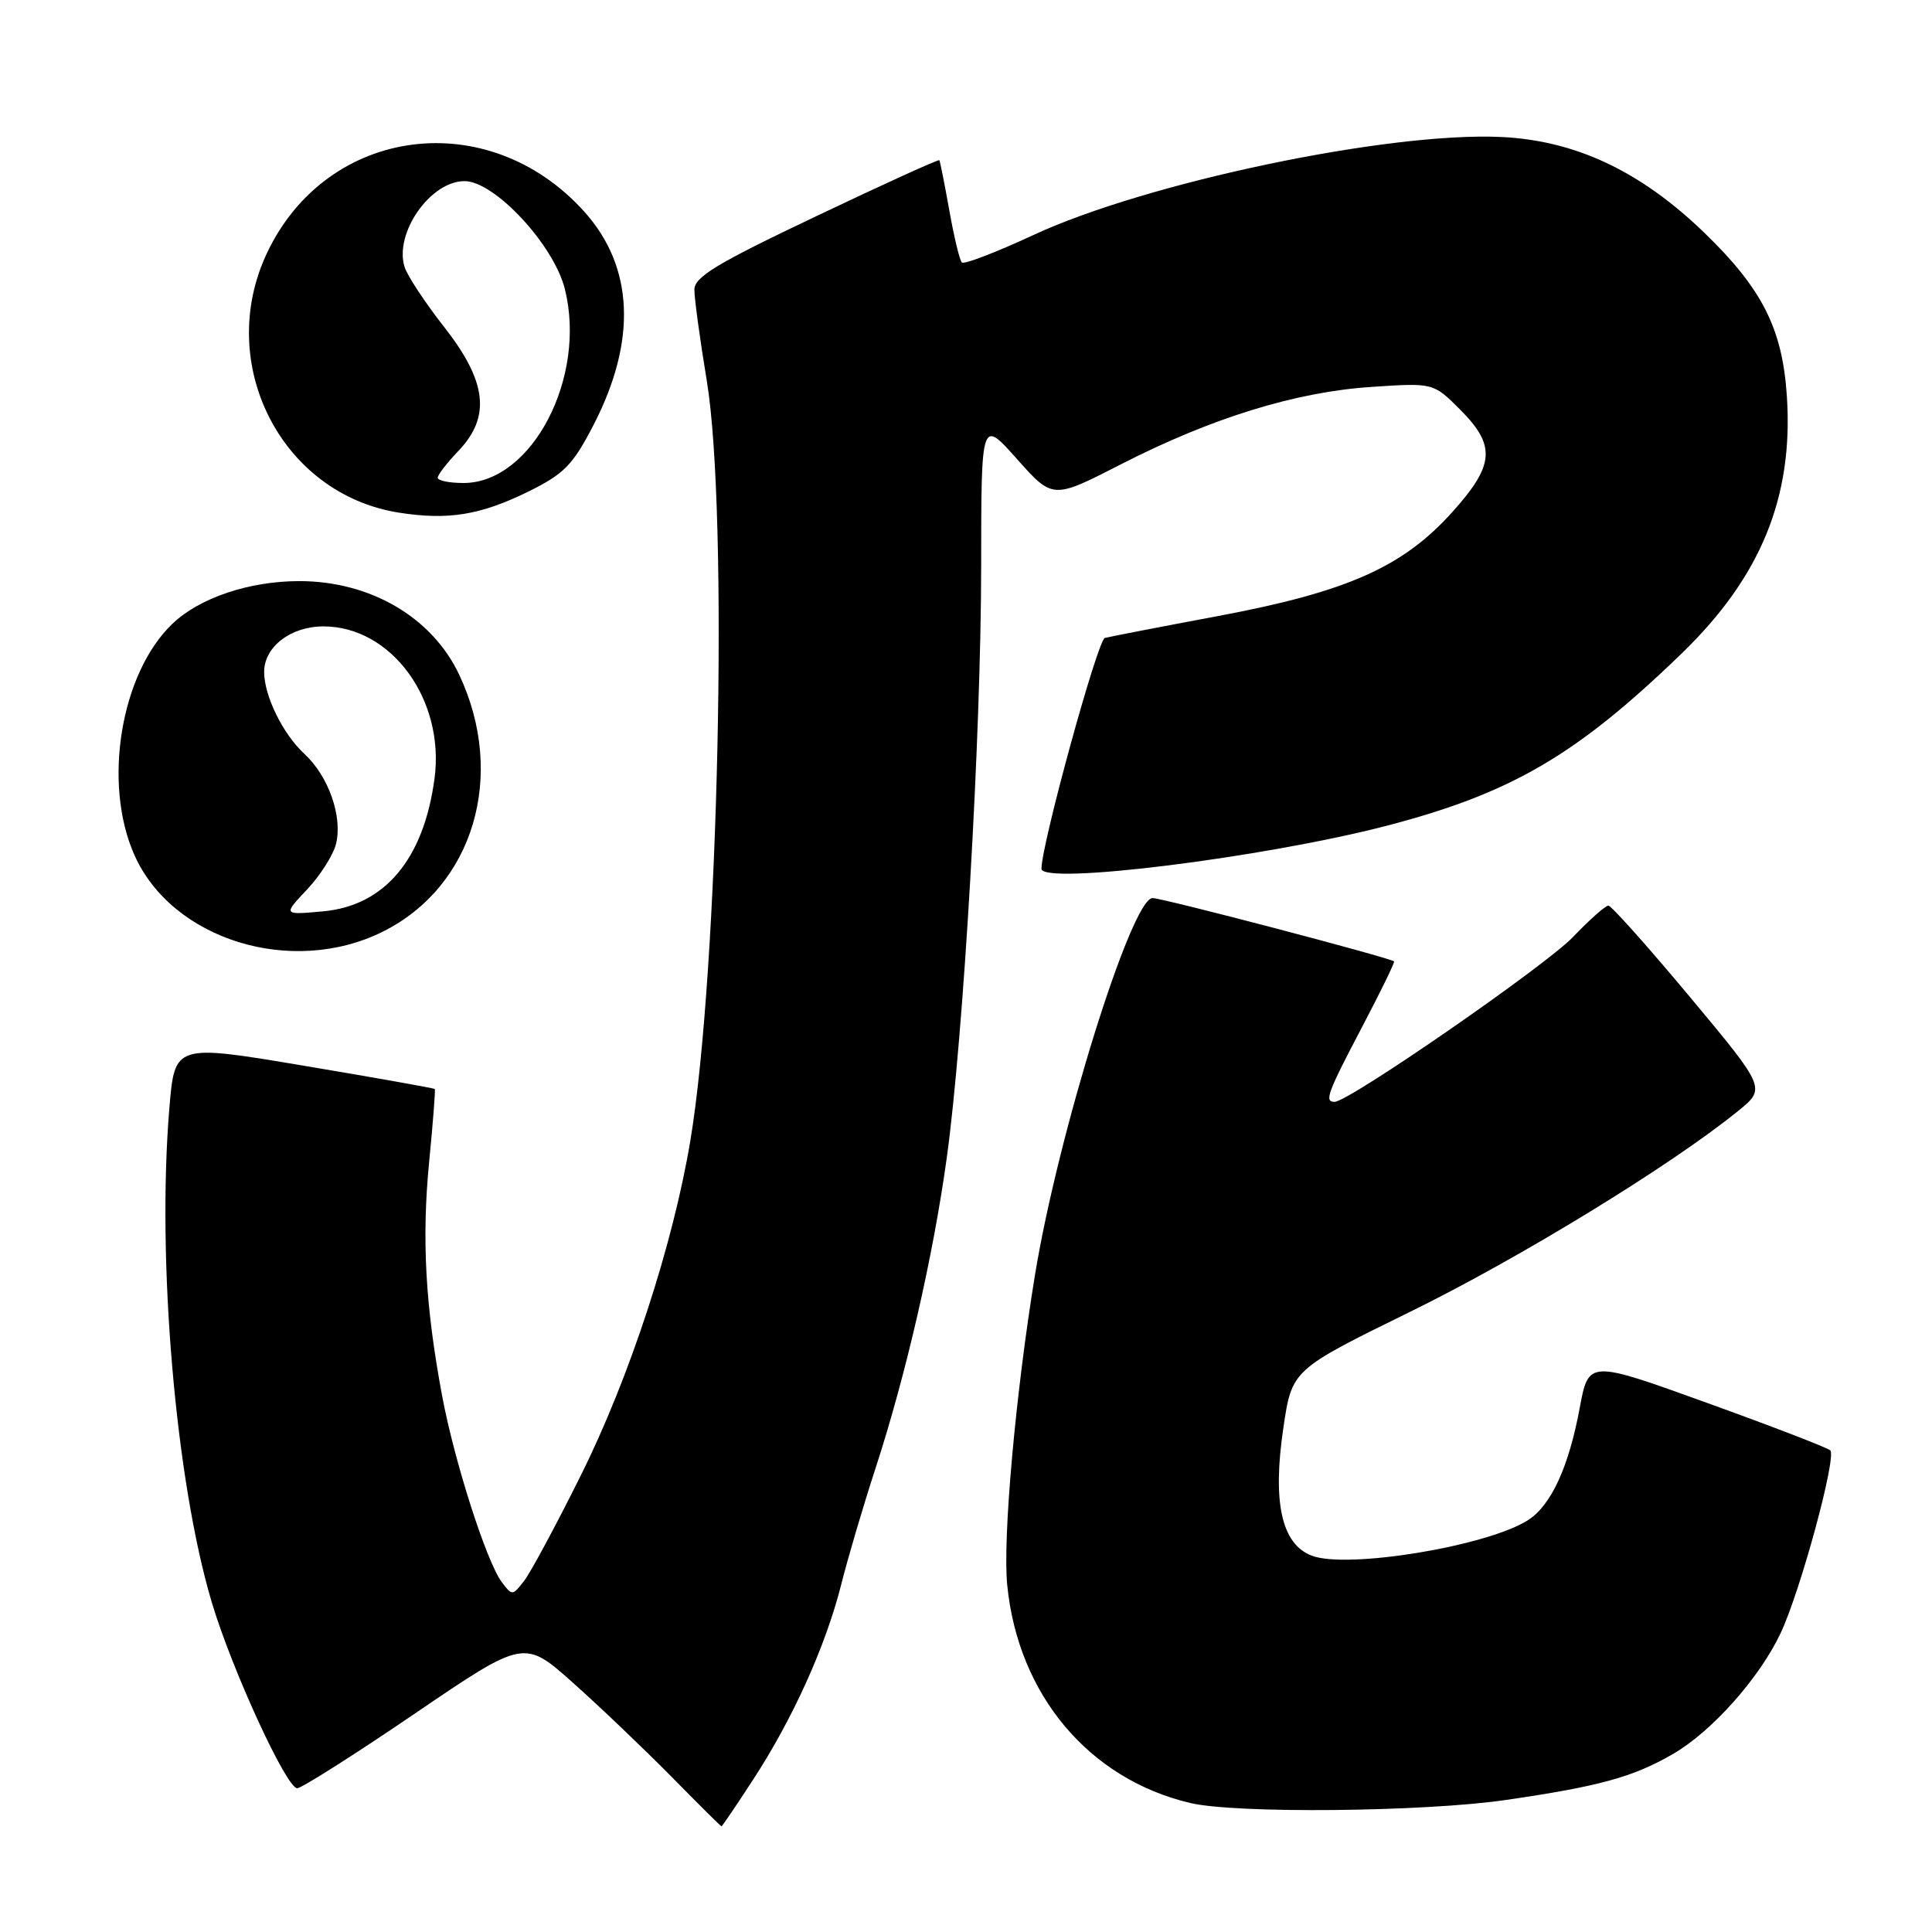 <?xml version="1.0" encoding="UTF-8" standalone="no"?>
<!DOCTYPE svg PUBLIC "-//W3C//DTD SVG 1.1//EN" "http://www.w3.org/Graphics/SVG/1.1/DTD/svg11.dtd" >
<svg xmlns="http://www.w3.org/2000/svg" xmlns:xlink="http://www.w3.org/1999/xlink" version="1.1" viewBox="0 0 256 256">
 <g >
 <path fill="currentColor"
d=" M 99.83 235.75 C 105.08 227.70 109.42 218.06 111.47 209.94 C 112.36 206.40 114.41 199.45 116.03 194.50 C 120.06 182.11 123.63 166.58 125.44 153.50 C 127.67 137.44 130.00 97.42 130.01 74.98 C 130.02 55.50 130.02 55.50 134.76 60.83 C 139.50 66.15 139.50 66.15 148.50 61.54 C 160.52 55.38 171.69 51.93 181.71 51.27 C 189.92 50.72 189.92 50.72 193.46 54.26 C 198.25 59.05 198.05 61.61 192.43 67.86 C 185.90 75.13 178.52 78.41 161.50 81.61 C 153.80 83.05 147.00 84.37 146.40 84.53 C 145.44 84.78 138.00 111.90 138.00 115.11 C 138.00 117.31 167.41 113.65 183.65 109.44 C 200.22 105.13 208.84 100.11 222.80 86.62 C 233.31 76.46 237.65 65.87 236.77 52.52 C 236.19 43.54 233.49 38.22 225.75 30.76 C 217.33 22.65 208.71 18.60 198.88 18.15 C 183.92 17.46 151.90 24.18 136.89 31.16 C 131.98 33.44 127.74 35.07 127.45 34.78 C 127.16 34.50 126.41 31.39 125.79 27.88 C 125.16 24.37 124.57 21.38 124.47 21.23 C 124.37 21.08 117.03 24.42 108.15 28.65 C 94.89 34.95 92.00 36.70 92.01 38.41 C 92.01 39.56 92.75 45.00 93.66 50.50 C 96.55 68.07 95.24 128.54 91.48 151.11 C 89.19 164.90 83.41 182.56 76.96 195.50 C 73.68 202.10 70.29 208.40 69.43 209.50 C 67.91 211.46 67.85 211.46 66.47 209.61 C 64.44 206.86 60.22 193.68 58.59 184.99 C 56.36 173.05 55.87 164.20 56.86 154.00 C 57.37 148.78 57.71 144.41 57.61 144.30 C 57.51 144.19 49.72 142.80 40.29 141.22 C 23.15 138.34 23.15 138.34 22.44 146.86 C 20.76 167.03 23.27 196.26 28.06 212.31 C 30.72 221.23 37.98 237.01 39.39 236.95 C 40.00 236.92 47.02 232.47 54.98 227.05 C 69.46 217.20 69.46 217.20 75.98 223.03 C 79.57 226.23 85.41 231.81 88.97 235.42 C 92.53 239.04 95.51 242.00 95.60 242.00 C 95.69 242.00 97.60 239.19 99.83 235.75 Z  M 199.50 238.51 C 211.93 236.70 216.37 235.48 221.65 232.43 C 226.83 229.44 233.14 222.35 235.95 216.38 C 238.58 210.79 243.39 193.06 242.52 192.18 C 242.17 191.84 234.82 189.00 226.19 185.89 C 210.50 180.22 210.50 180.22 209.32 186.56 C 207.88 194.33 205.56 199.40 202.54 201.38 C 197.25 204.85 178.50 207.95 173.80 206.13 C 169.81 204.59 168.59 199.06 170.05 189.21 C 171.19 181.50 171.19 181.50 186.85 173.82 C 201.35 166.71 221.36 154.46 230.26 147.25 C 234.02 144.21 234.02 144.21 223.92 132.10 C 218.37 125.45 213.51 120.00 213.12 120.00 C 212.73 120.00 210.63 121.86 208.45 124.14 C 204.79 127.97 178.72 146.00 176.84 146.00 C 175.45 146.00 175.87 144.86 180.50 136.05 C 182.94 131.40 184.84 127.51 184.72 127.39 C 184.21 126.91 154.07 119.00 152.72 119.00 C 149.94 119.00 140.19 150.23 137.13 169.00 C 134.57 184.65 132.85 203.86 133.46 210.00 C 134.89 224.56 144.28 235.74 157.73 238.91 C 163.77 240.33 188.62 240.09 199.50 238.51 Z  M 50.72 123.45 C 62.75 117.46 67.13 102.76 60.85 89.41 C 57.27 81.80 49.08 77.00 39.66 77.00 C 33.03 77.00 26.42 79.22 22.84 82.66 C 15.99 89.22 13.59 103.76 17.79 113.25 C 22.77 124.53 38.68 129.45 50.72 123.45 Z  M 69.98 65.15 C 74.73 62.81 75.88 61.65 78.62 56.36 C 84.43 45.13 84.00 35.33 77.38 28.00 C 64.66 13.92 43.34 16.71 35.39 33.50 C 28.45 48.14 37.25 65.47 52.87 67.93 C 59.37 68.95 63.65 68.26 69.98 65.15 Z  M 40.68 117.87 C 42.43 116.02 44.16 113.29 44.53 111.80 C 45.41 108.19 43.53 102.84 40.34 99.90 C 37.49 97.27 35.00 92.21 35.00 89.03 C 35.00 85.71 38.53 83.00 42.85 83.00 C 51.86 83.00 58.96 92.71 57.58 103.13 C 56.16 113.85 50.97 120.03 42.78 120.76 C 37.50 121.24 37.50 121.24 40.68 117.87 Z  M 58.00 63.30 C 58.00 62.92 59.23 61.33 60.73 59.76 C 65.06 55.24 64.53 50.57 58.87 43.35 C 56.34 40.13 53.98 36.55 53.61 35.38 C 52.21 30.90 57.02 24.00 61.55 24.00 C 65.53 24.00 73.36 32.41 74.84 38.27 C 77.79 49.99 70.49 64.00 61.42 64.00 C 59.54 64.00 58.00 63.69 58.00 63.30 Z "/>
</g>
</svg>